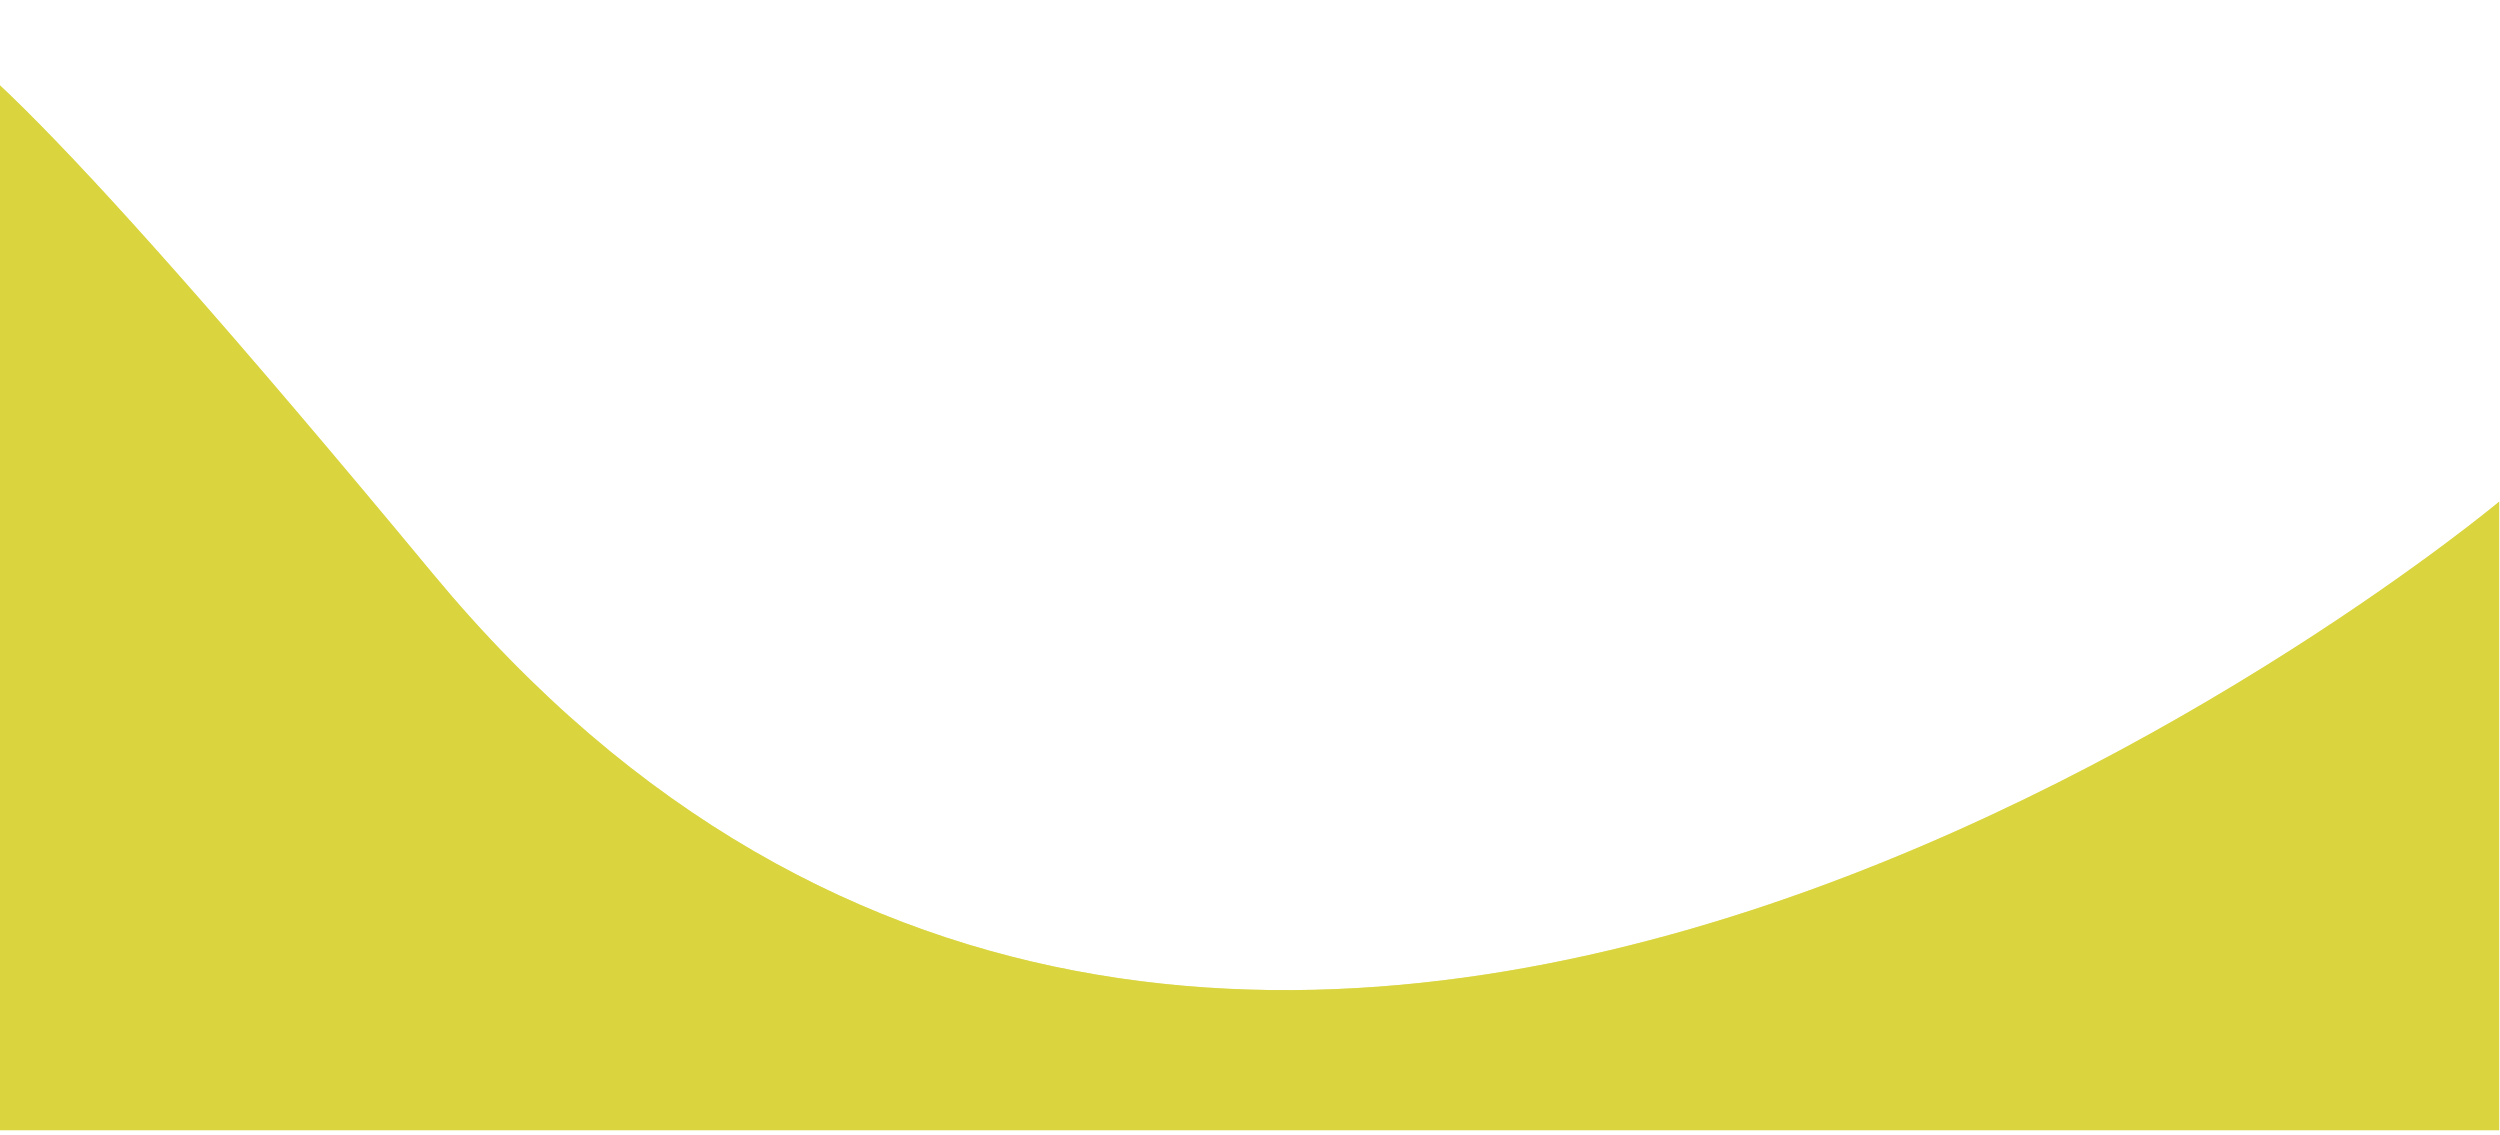 <svg width="1440" height="654" viewBox="0 0 1440 654" fill="none" xmlns="http://www.w3.org/2000/svg">
<g filter="url(#filter0_d)">
<path d="M1442.5 293C1442.5 293 718.654 897.326 252.347 334.5C-213.96 -228.326 2.847 138 2.847 138L-6 655H1442.5V293Z" fill="#D6D02C" fill-opacity="0.7"/>
<path d="M1442.5 293C1442.5 293 718.654 897.326 252.347 334.5C-213.96 -228.326 2.847 138 2.847 138L-6 655H1442.5V293Z" fill="#D6D02C" fill-opacity="0.7"/>
</g>
<defs>
<filter id="filter0_d" x="-66.488" y="0.834" width="1521.99" height="666.167" filterUnits="userSpaceOnUse" color-interpolation-filters="sRGB">
<feFlood flood-opacity="0" result="BackgroundImageFix"/>
<feColorMatrix in="SourceAlpha" type="matrix" values="0 0 0 0 0 0 0 0 0 0 0 0 0 0 0 0 0 0 127 0"/>
<feOffset dx="-3" dy="-4"/>
<feGaussianBlur stdDeviation="8"/>
<feColorMatrix type="matrix" values="0 0 0 0 0 0 0 0 0 0 0 0 0 0 0 0 0 0 0.15 0"/>
<feBlend mode="normal" in2="BackgroundImageFix" result="effect1_dropShadow"/>
<feBlend mode="normal" in="SourceGraphic" in2="effect1_dropShadow" result="shape"/>
</filter>
</defs>
</svg>

